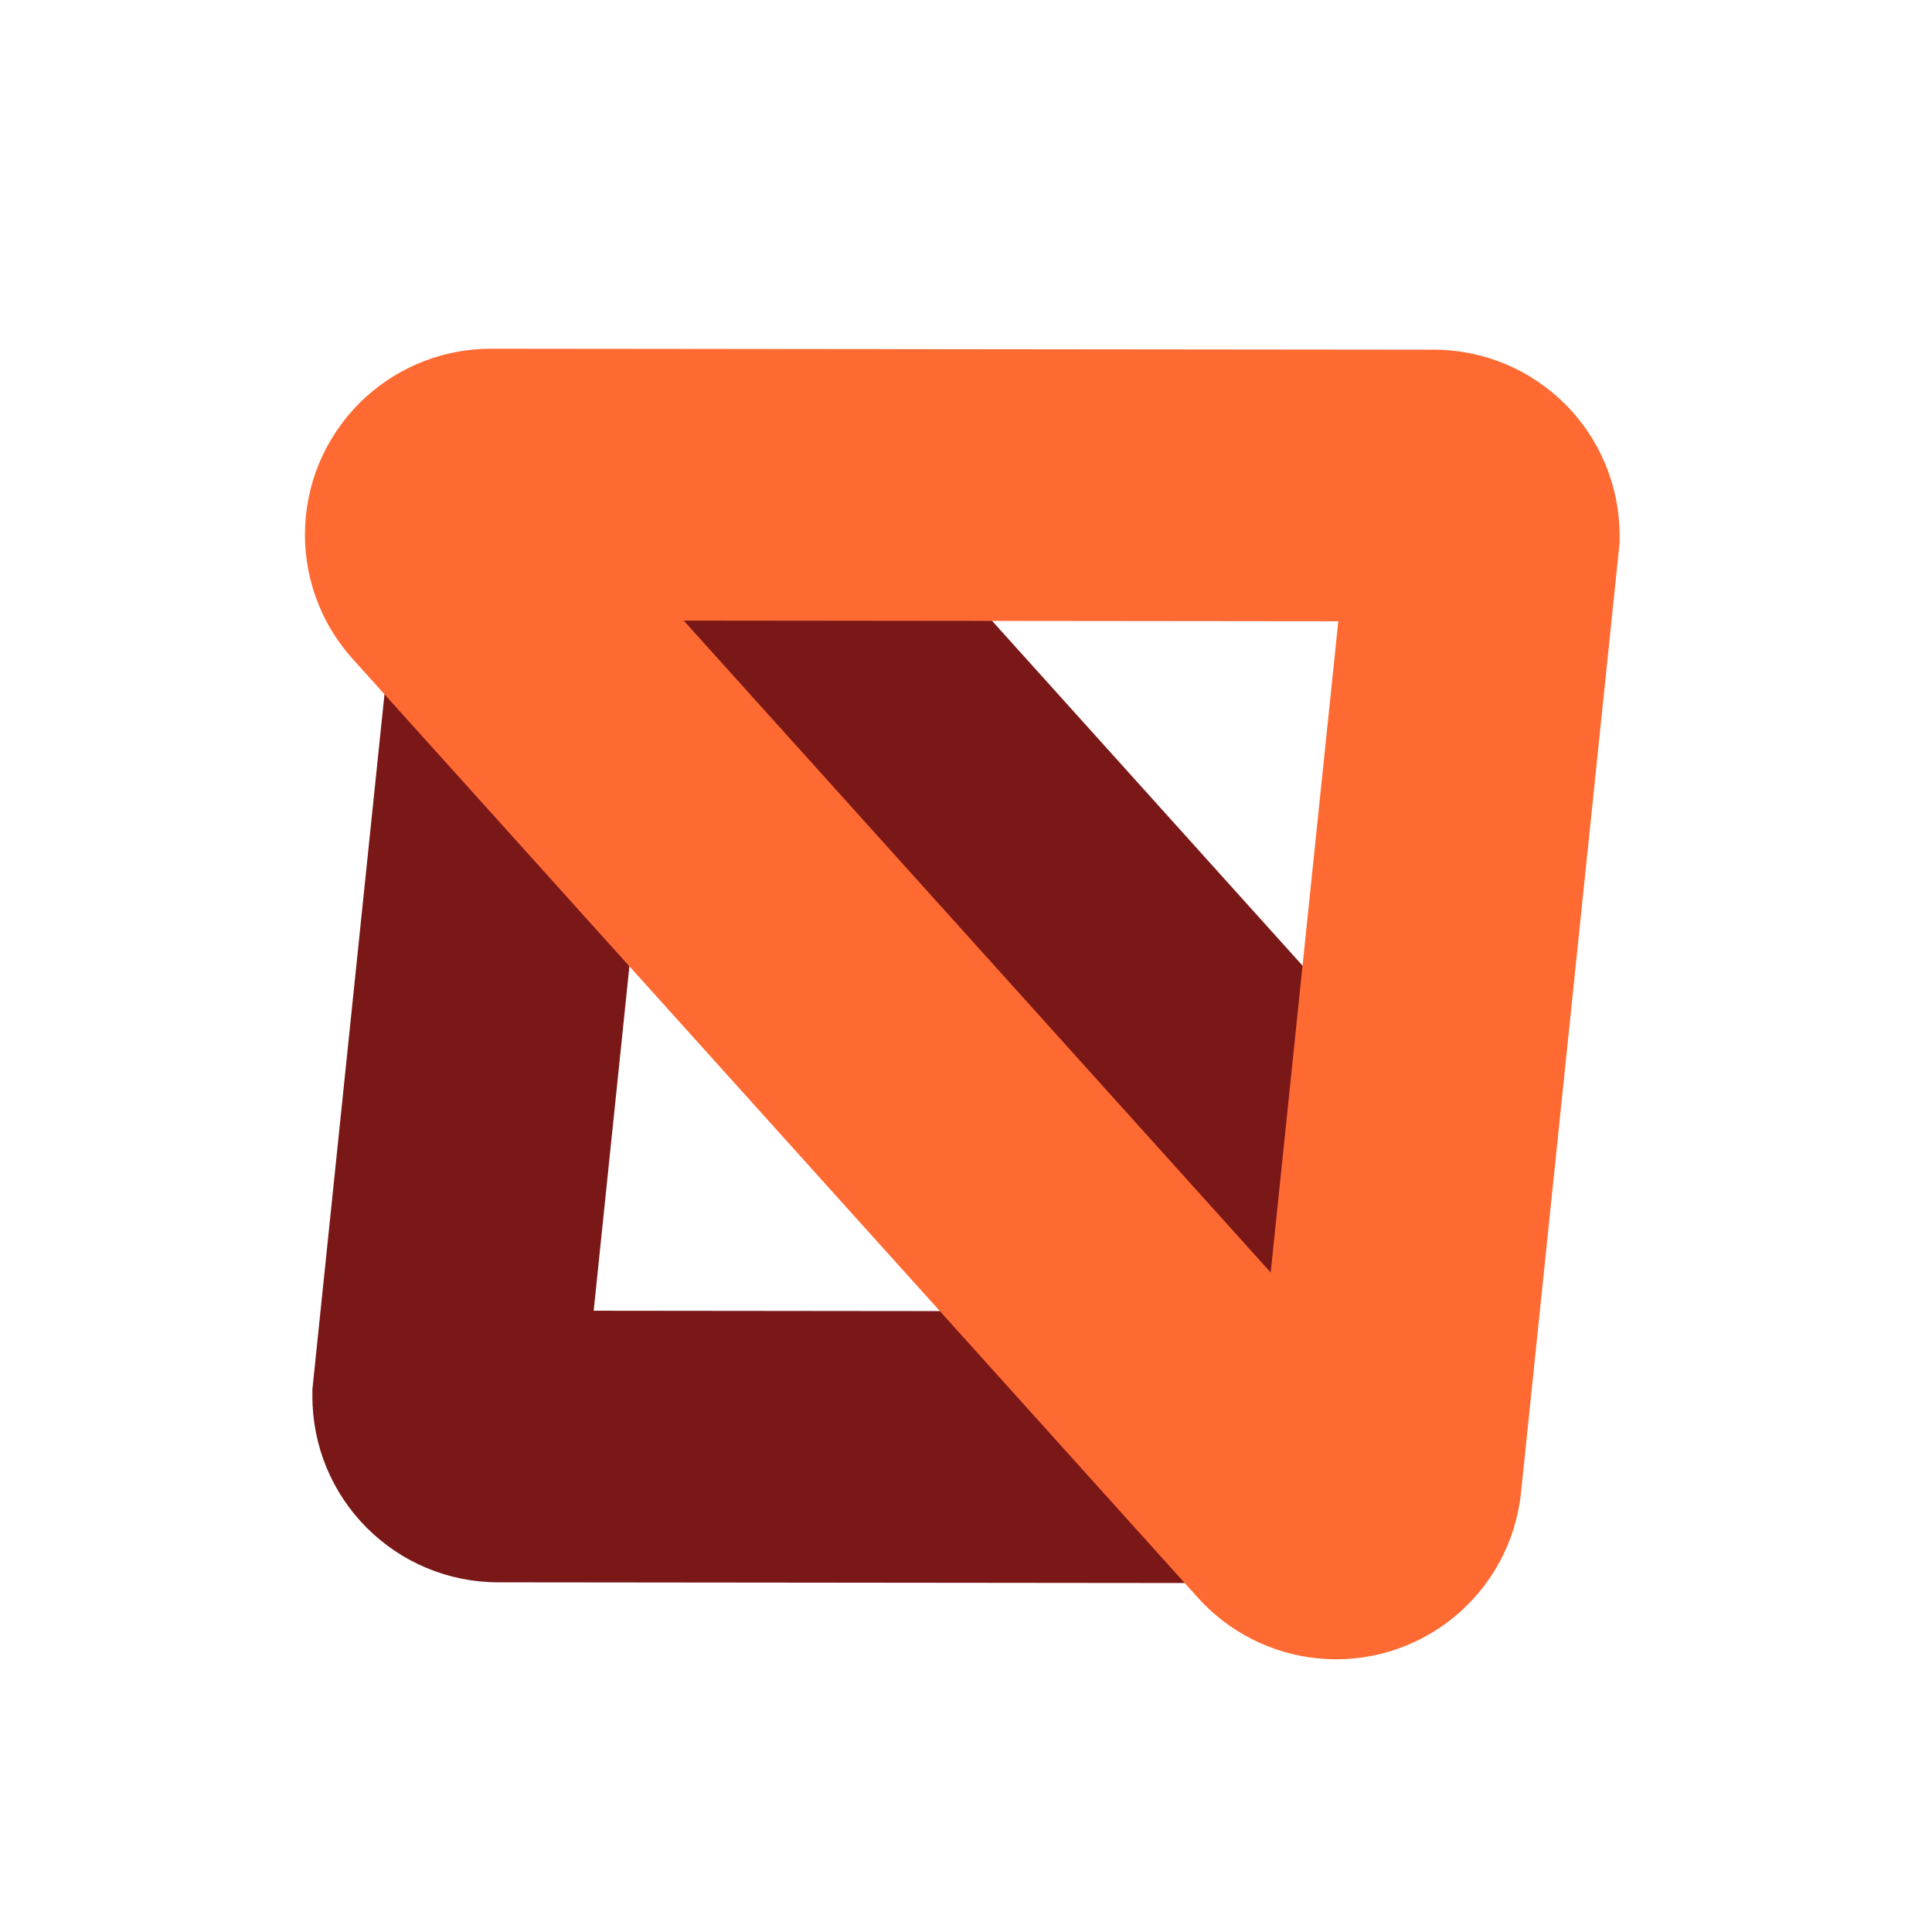 <svg xmlns="http://www.w3.org/2000/svg" xmlns:xlink="http://www.w3.org/1999/xlink" width="128" height="128" version="1.1" viewBox="0 0 128 128"><title>msw-logo</title><g id="msw-logo" fill="none" fill-rule="evenodd" stroke="none" stroke-width="1"><g id="ARROWS" fill-rule="nonzero" transform="translate(6.467, -0.298)"><path id="BACK" fill="#7A1818" d="M19.053,45.836 C19.599,40.588 22.202,35.865 26.218,32.606 C30.234,29.347 35.392,27.771 40.641,28.317 C45.48,28.821 49.96,31.101 53.215,34.716 L87.114,72.365 C90.645,76.286 92.408,81.383 92.137,86.548 C91.866,91.713 89.581,96.598 85.659,100.129 C82.044,103.384 77.35,105.183 72.485,105.178 L26.533,105.131 C23.23,105.128 20.115,103.806 17.828,101.515 C15.542,99.224 14.227,96.106 14.23,92.803 L14.23,92.343 L19.053,45.836 Z M37.561,46.583 C37.215,46.863 37.003,47.248 36.956,47.696 L32.866,87.137 L72.503,87.178 C72.862,87.178 73.211,87.063 73.496,86.849 L73.615,86.752 C73.952,86.449 74.138,86.051 74.162,85.606 C74.185,85.161 74.041,84.747 73.738,84.409 L39.839,46.761 C39.564,46.456 39.186,46.263 38.778,46.221 C38.326,46.174 37.907,46.302 37.561,46.583 Z"/><path id="FRONT" fill="#FF6A33" d="M26.064,23.402 L88.533,23.466 C91.836,23.469 94.951,24.791 97.238,27.082 C99.524,29.373 100.839,32.491 100.836,35.794 L100.836,36.255 L100.788,36.714 L94.304,99.19 C93.962,102.475 92.328,105.438 89.815,107.478 C87.301,109.518 84.065,110.506 80.78,110.164 C77.749,109.849 74.942,108.421 72.903,106.156 L16.899,43.957 C14.689,41.503 13.583,38.305 13.753,35.072 C13.922,31.84 15.356,28.775 17.811,26.565 C20.075,24.526 23.016,23.399 26.064,23.402 Z M38.83,41.414 L77.72,84.606 L82.198,41.459 L38.83,41.414 Z"/></g></g></svg>